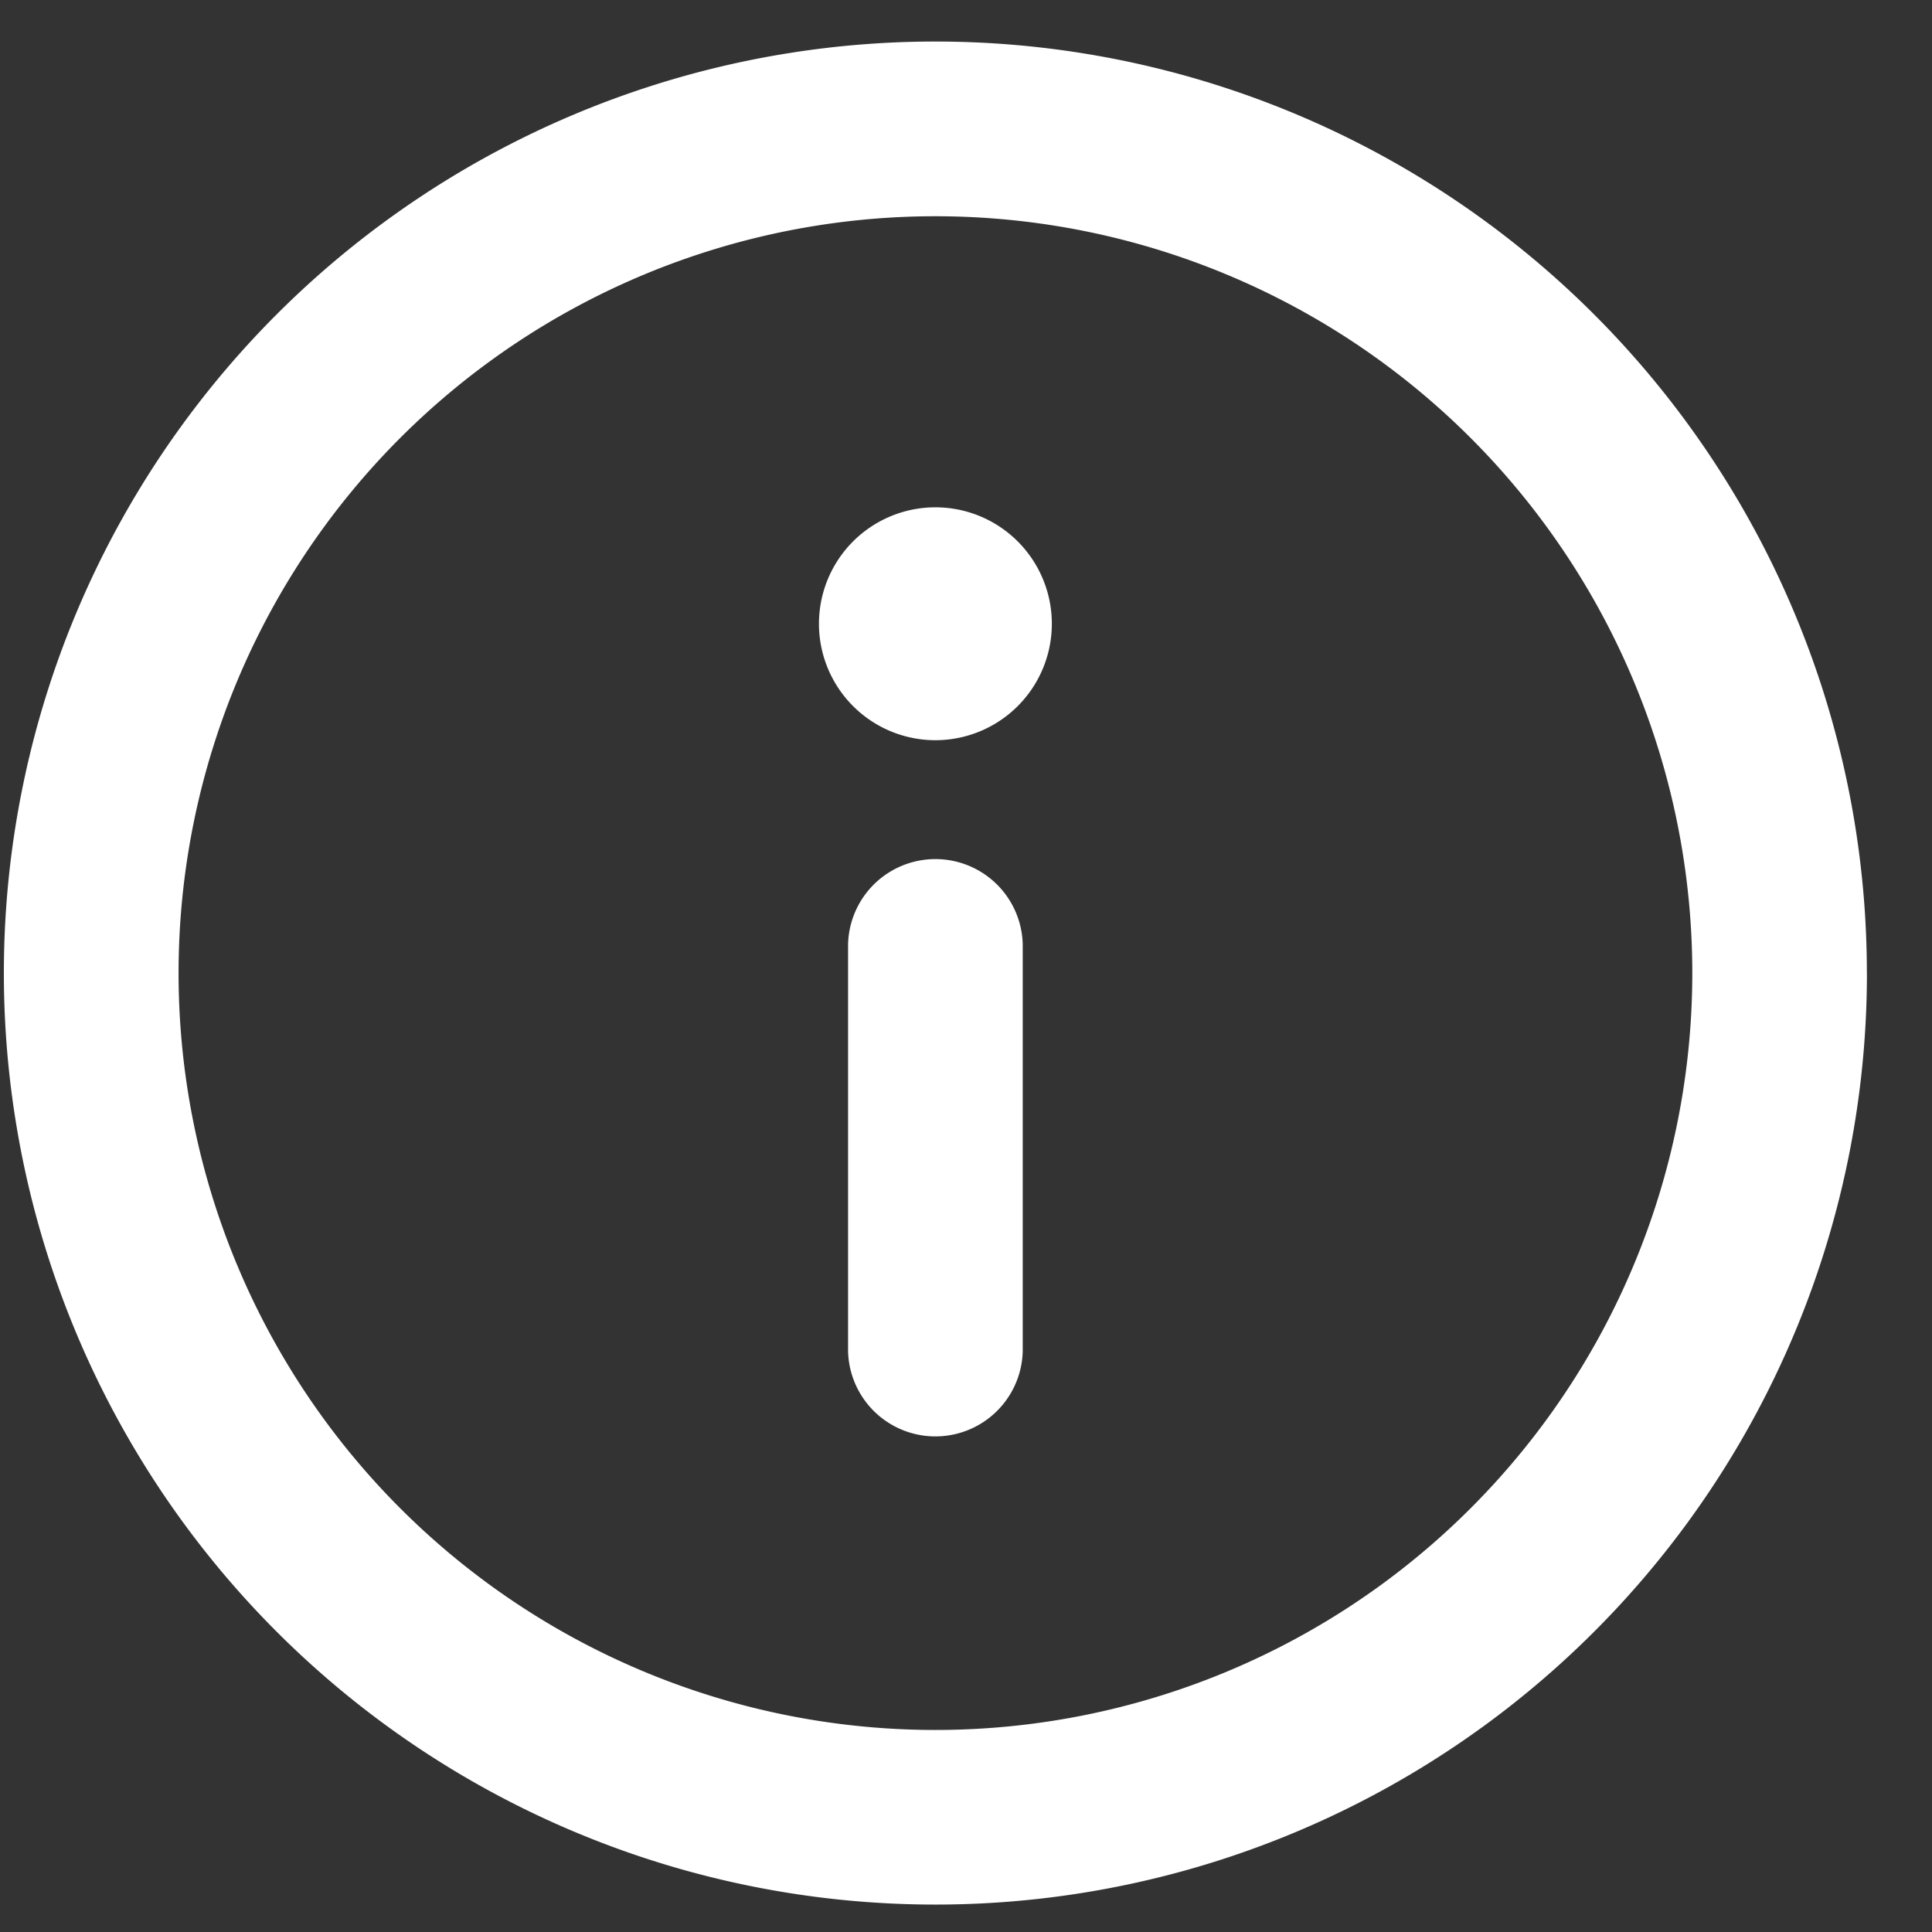 <svg width="28" height="28" fill="none" xmlns="http://www.w3.org/2000/svg"><rect width="100%" height="100%" fill="#333333" stroke="none"/><path fill-rule="evenodd" clip-rule="evenodd" d="M13.557 25.072a10.969 10.969 0 100-21.938 10.969 10.969 0 000 21.938zm13.5-10.97a13.5 13.5 0 11-27.001 0 13.5 13.5 0 0127 0zM11.869 9.04a1.687 1.687 0 113.375 0 1.687 1.687 0 01-3.375 0zm.422 10.547a1.266 1.266 0 002.531 0v-5.906a1.266 1.266 0 00-2.531 0v5.906z" fill="#fff"/></svg>
